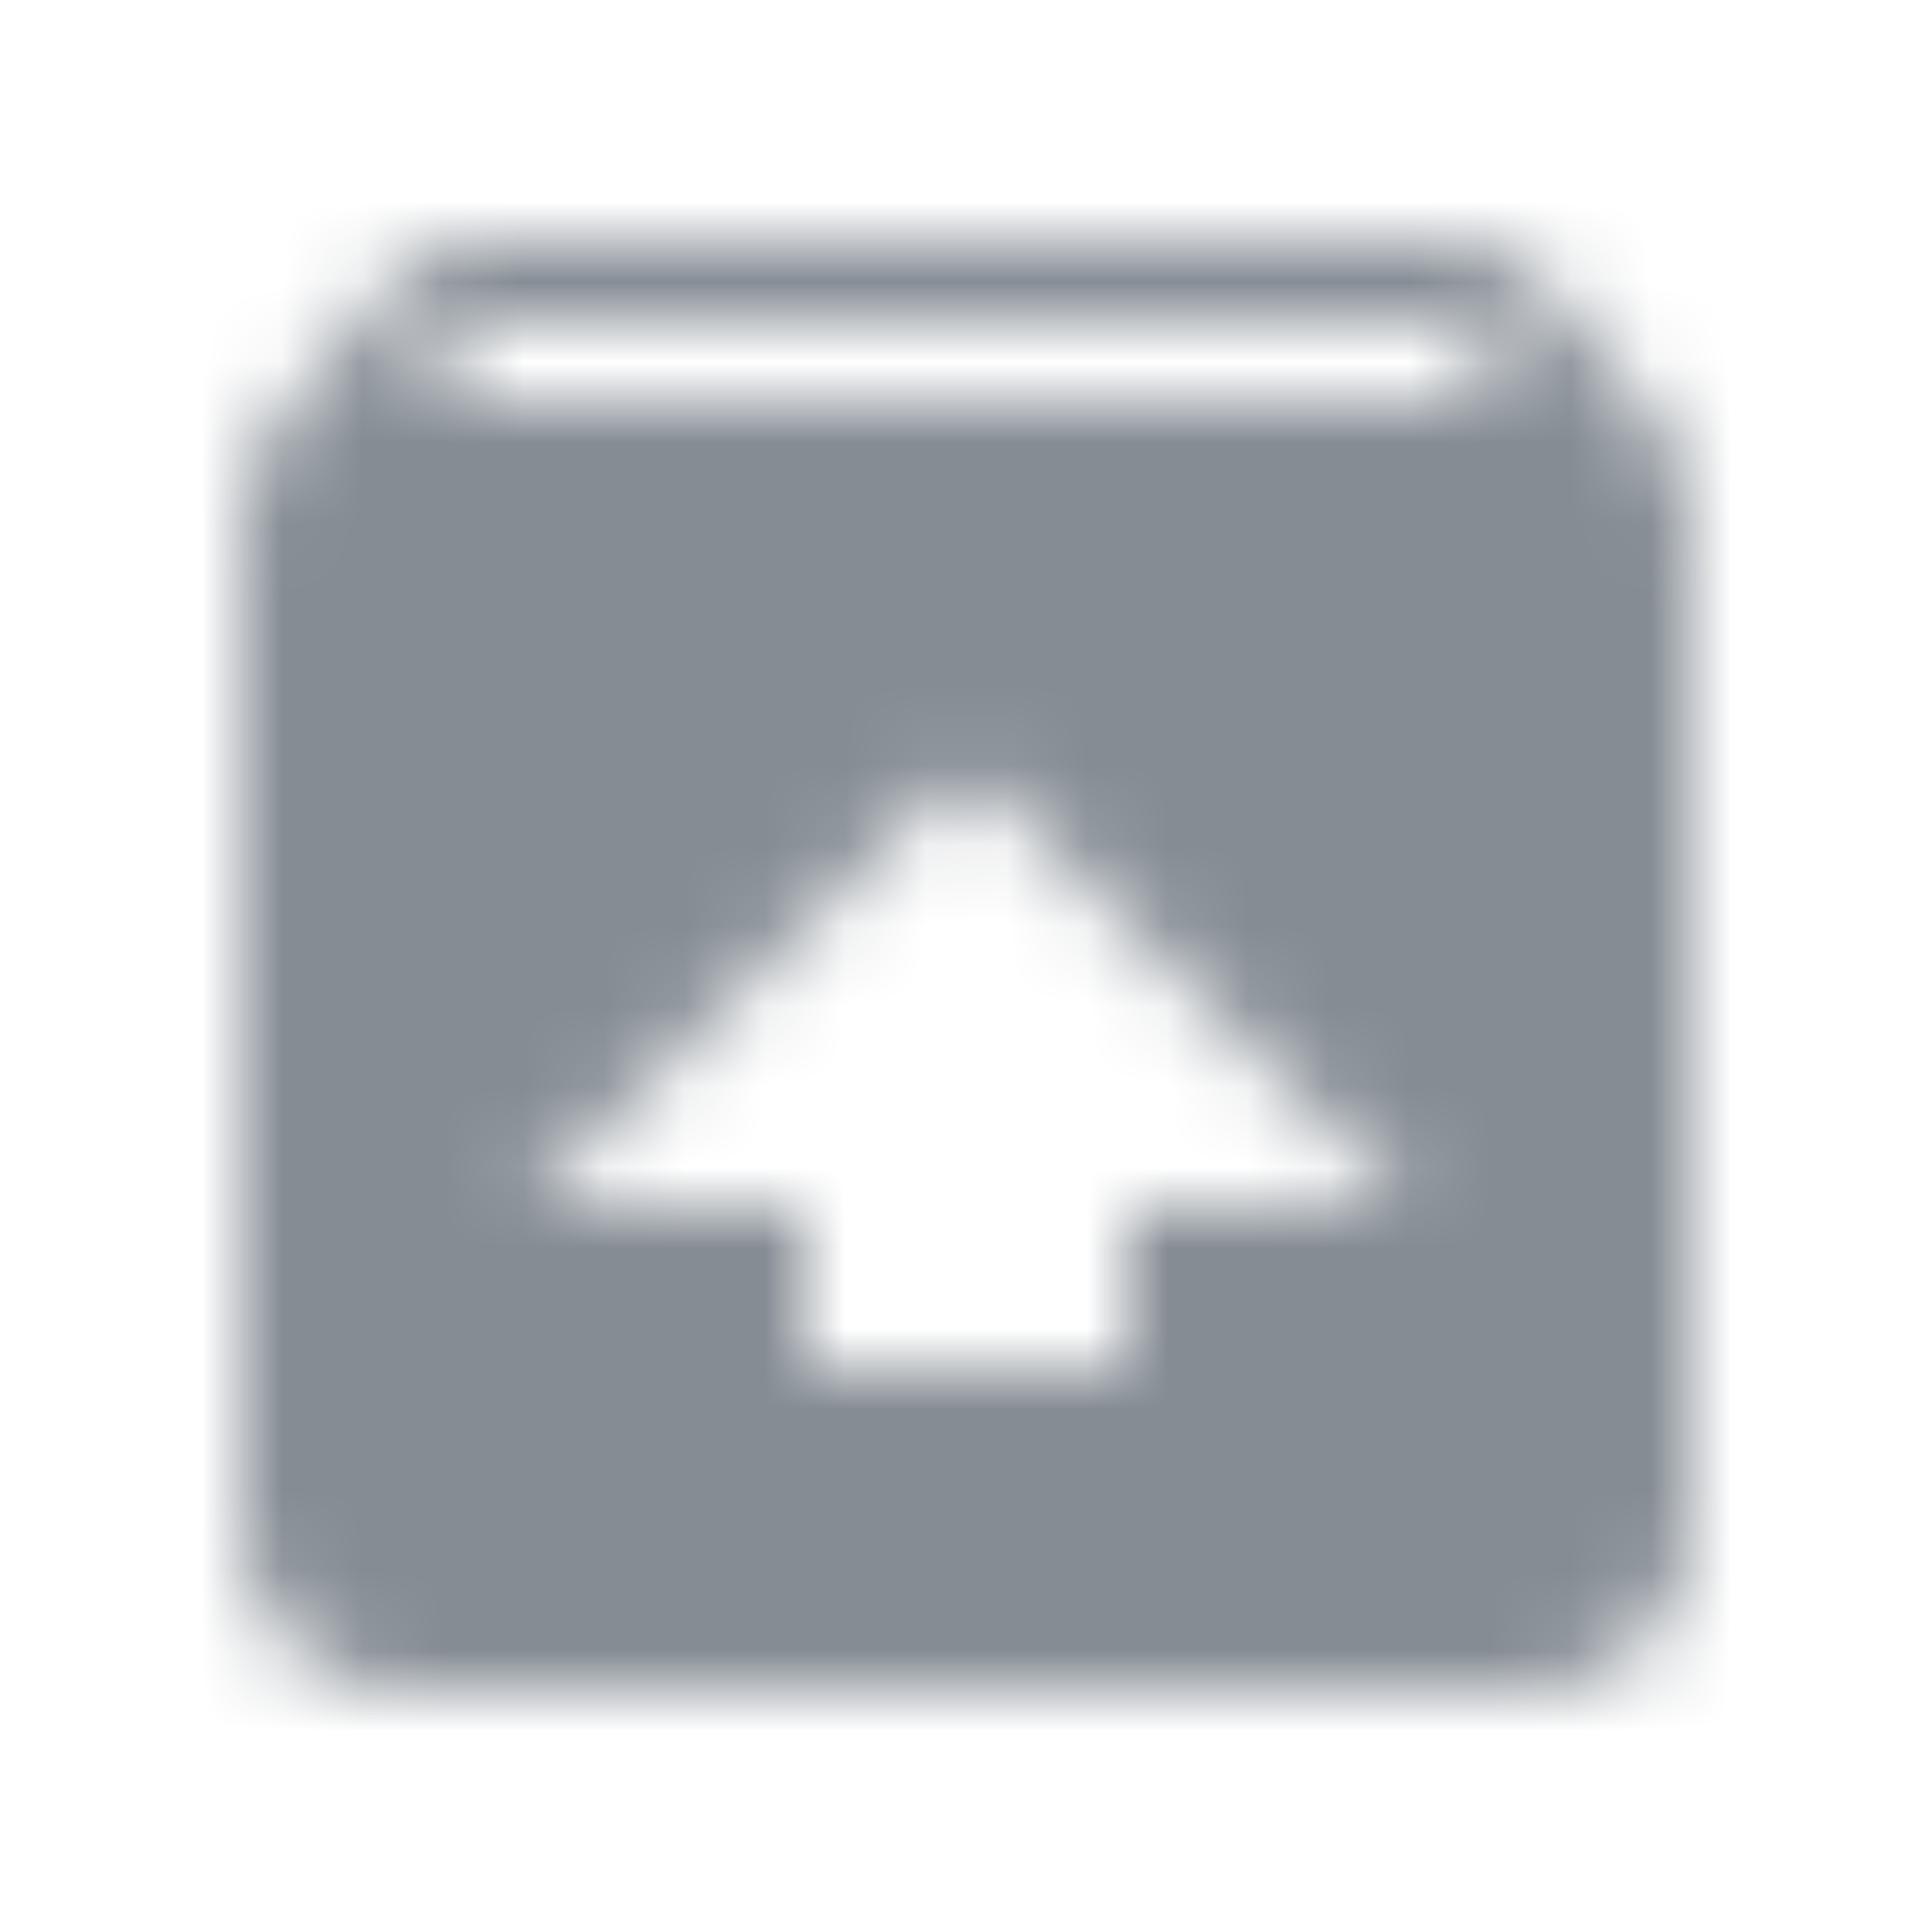 <svg width="24" height="24" viewBox="0 0 24 24" fill="none" xmlns="http://www.w3.org/2000/svg">
<g id="Content / unarchive">
<mask id="mask0_70_7418" style="mask-type:alpha" maskUnits="userSpaceOnUse" x="3" y="3" width="18" height="18">
<g id="Icon Mask">
<path id="Round" fill-rule="evenodd" clip-rule="evenodd" d="M20.55 5.22L19.16 3.54C18.88 3.21 18.47 3 18 3H6C5.53 3 5.12 3.21 4.85 3.55L3.46 5.22C3.17 5.57 3 6.01 3 6.5V19C3 20.1 3.89 21 5 21H19C20.1 21 21 20.1 21 19V6.5C21 6.01 20.83 5.57 20.55 5.22ZM12.35 9.85L17.5 15H14V17H10V15H6.5L11.65 9.85C11.84 9.66 12.16 9.66 12.35 9.85ZM5.94 4L5.12 5H18.87L17.94 4H5.94Z" fill="black"/>
</g>
</mask>
<g mask="url(#mask0_70_7418)">
<rect id="Color Fill" width="24" height="24" fill="#858C94"/>
</g>
</g>
</svg>
